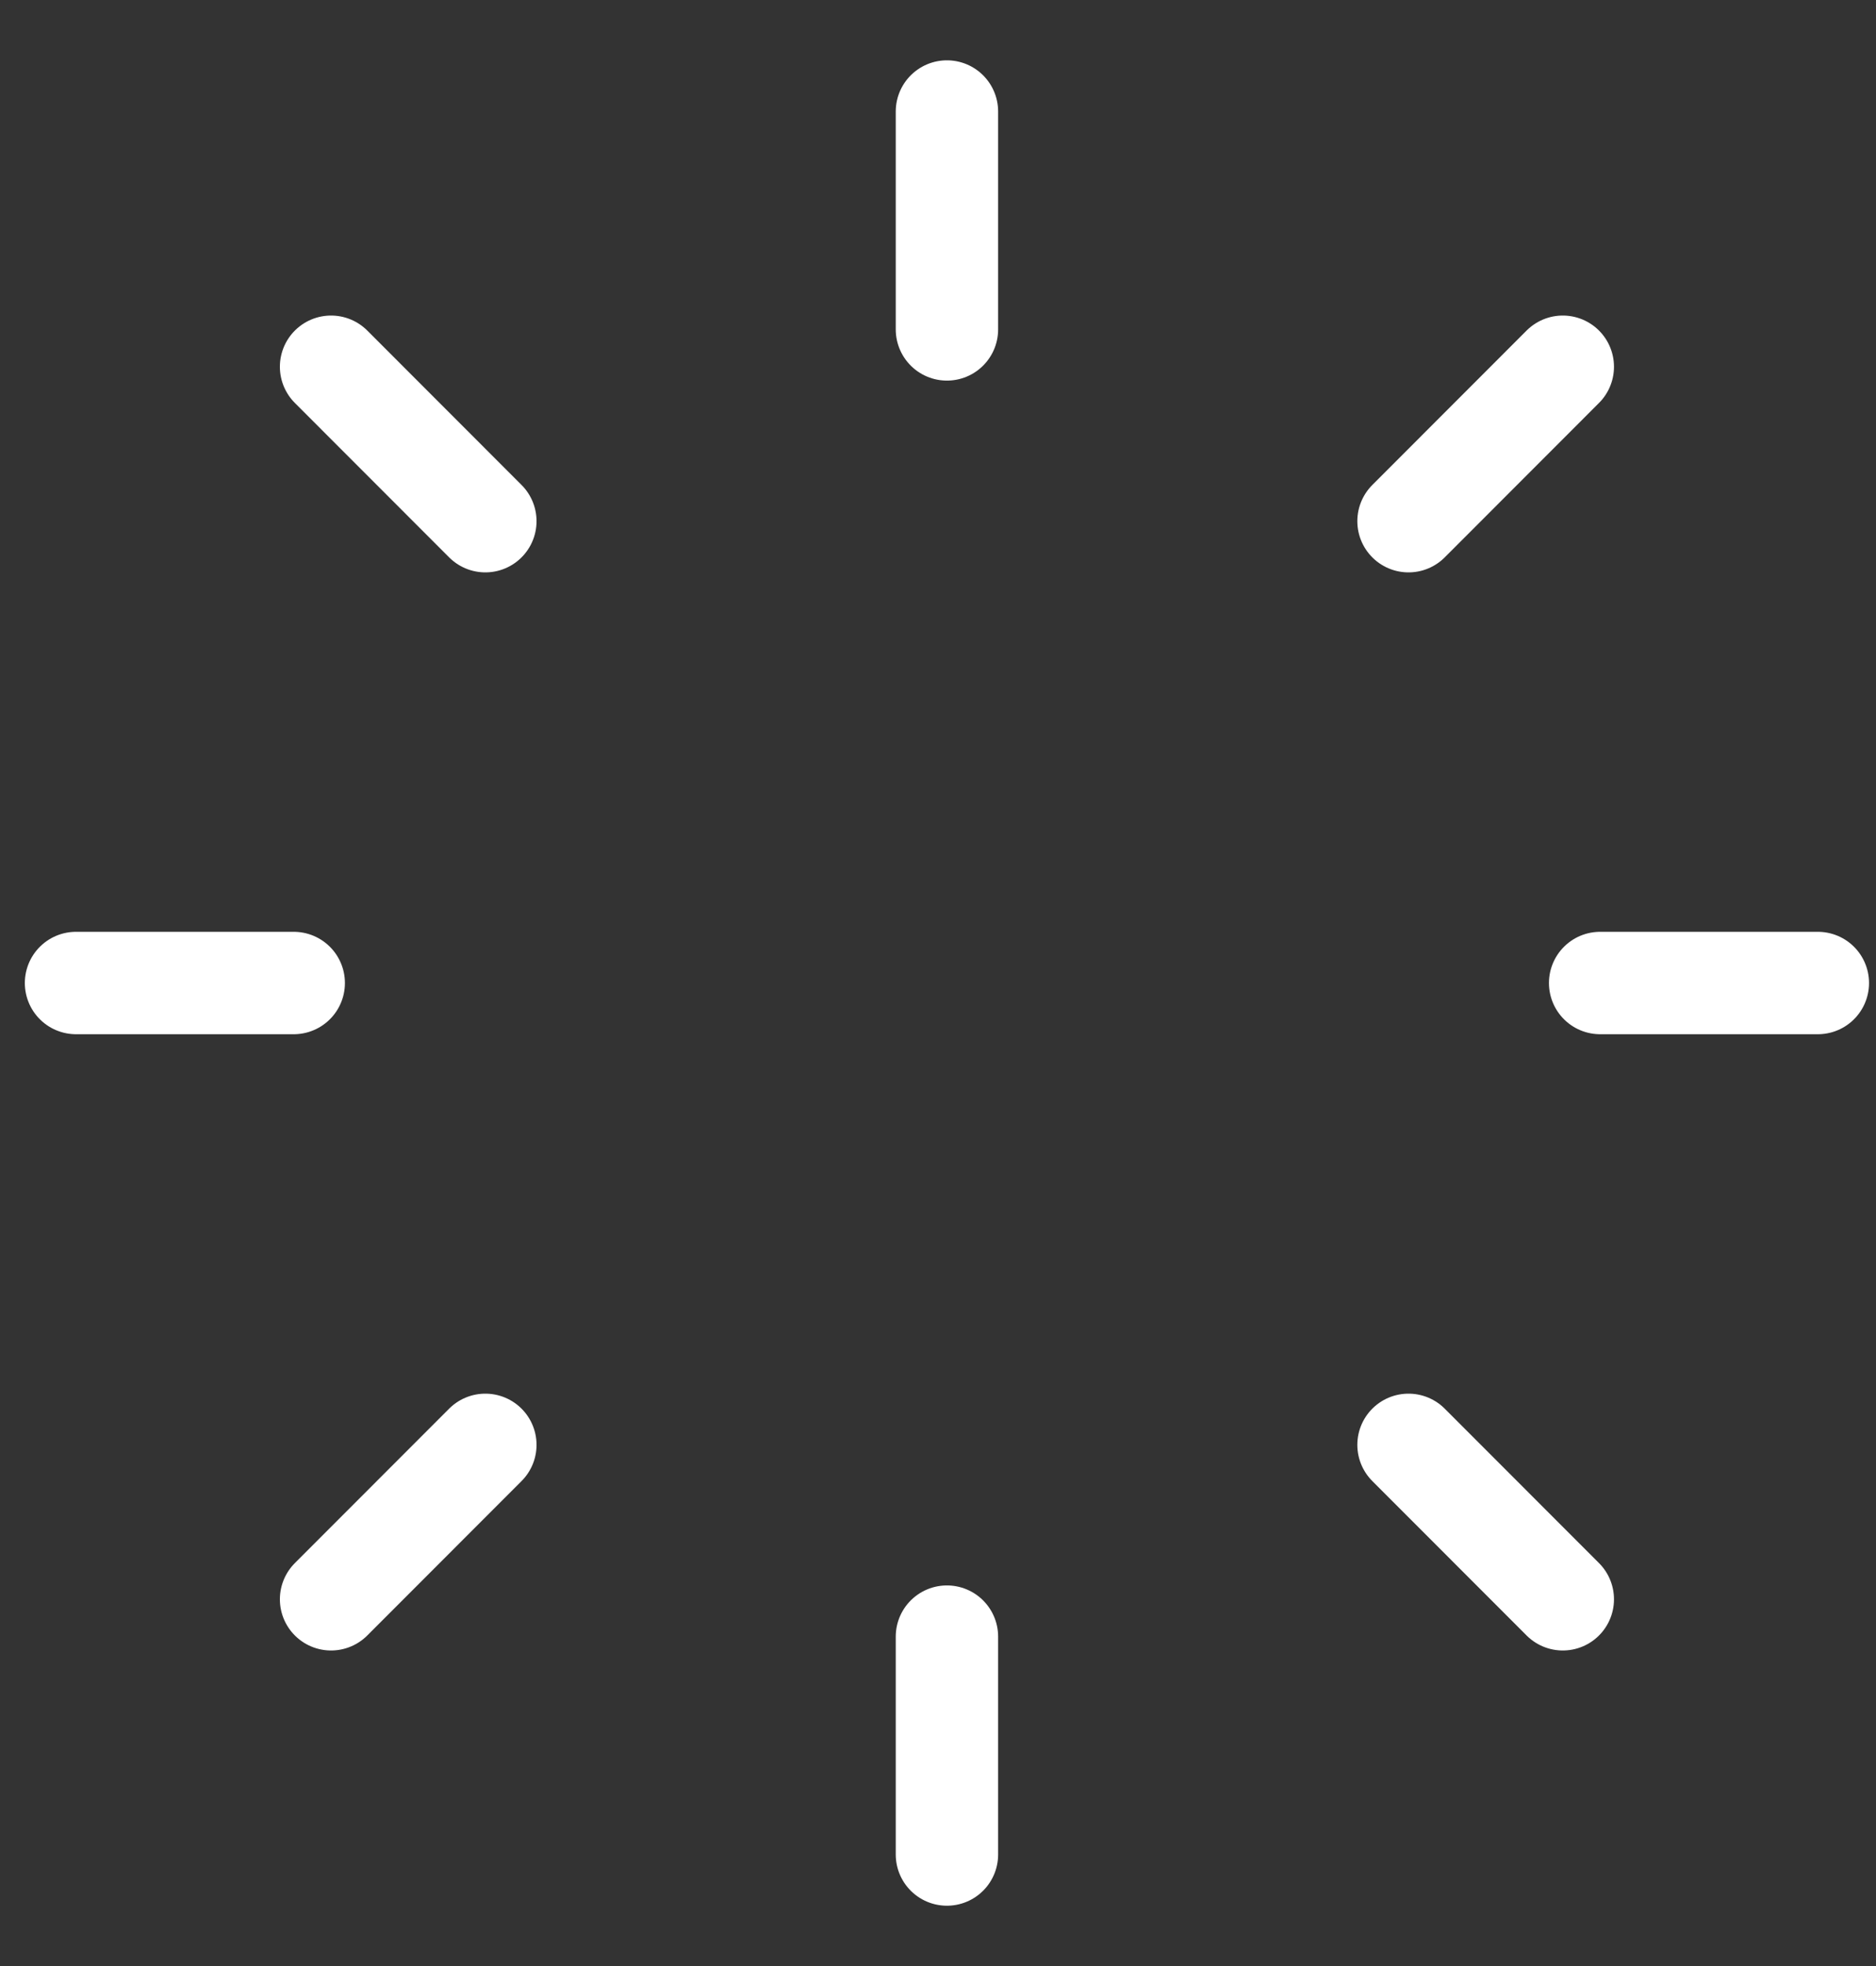 <svg width="21" height="22" viewBox="0 0 21 22" fill="none" xmlns="http://www.w3.org/2000/svg">
<rect x="0" y="0" width="21" height="22" fill="#333333" stroke="none"/>
<path d="M10.6 1.248V3.686" stroke="white" stroke-width="1.146" stroke-linecap="round" stroke-linejoin="round"/>
<path d="M3.706 4.104L5.433 5.832" stroke="white" stroke-width="1.146" stroke-linecap="round" stroke-linejoin="round"/>
<path d="M0.851 11H3.288" stroke="white" stroke-width="1.146" stroke-linecap="round" stroke-linejoin="round"/>
<path d="M3.706 17.896L5.433 16.168" stroke="white" stroke-width="1.146" stroke-linecap="round" stroke-linejoin="round"/>
<path d="M10.6 20.752V18.314" stroke="white" stroke-width="1.146" stroke-linecap="round" stroke-linejoin="round"/>
<path d="M17.494 17.896L15.767 16.168" stroke="white" stroke-width="1.146" stroke-linecap="round" stroke-linejoin="round"/>
<path d="M20.349 11H17.912" stroke="white" stroke-width="1.146" stroke-linecap="round" stroke-linejoin="round"/>
<path d="M17.494 4.104L15.767 5.832" stroke="white" stroke-width="1.146" stroke-linecap="round" stroke-linejoin="round"/>
</svg>
